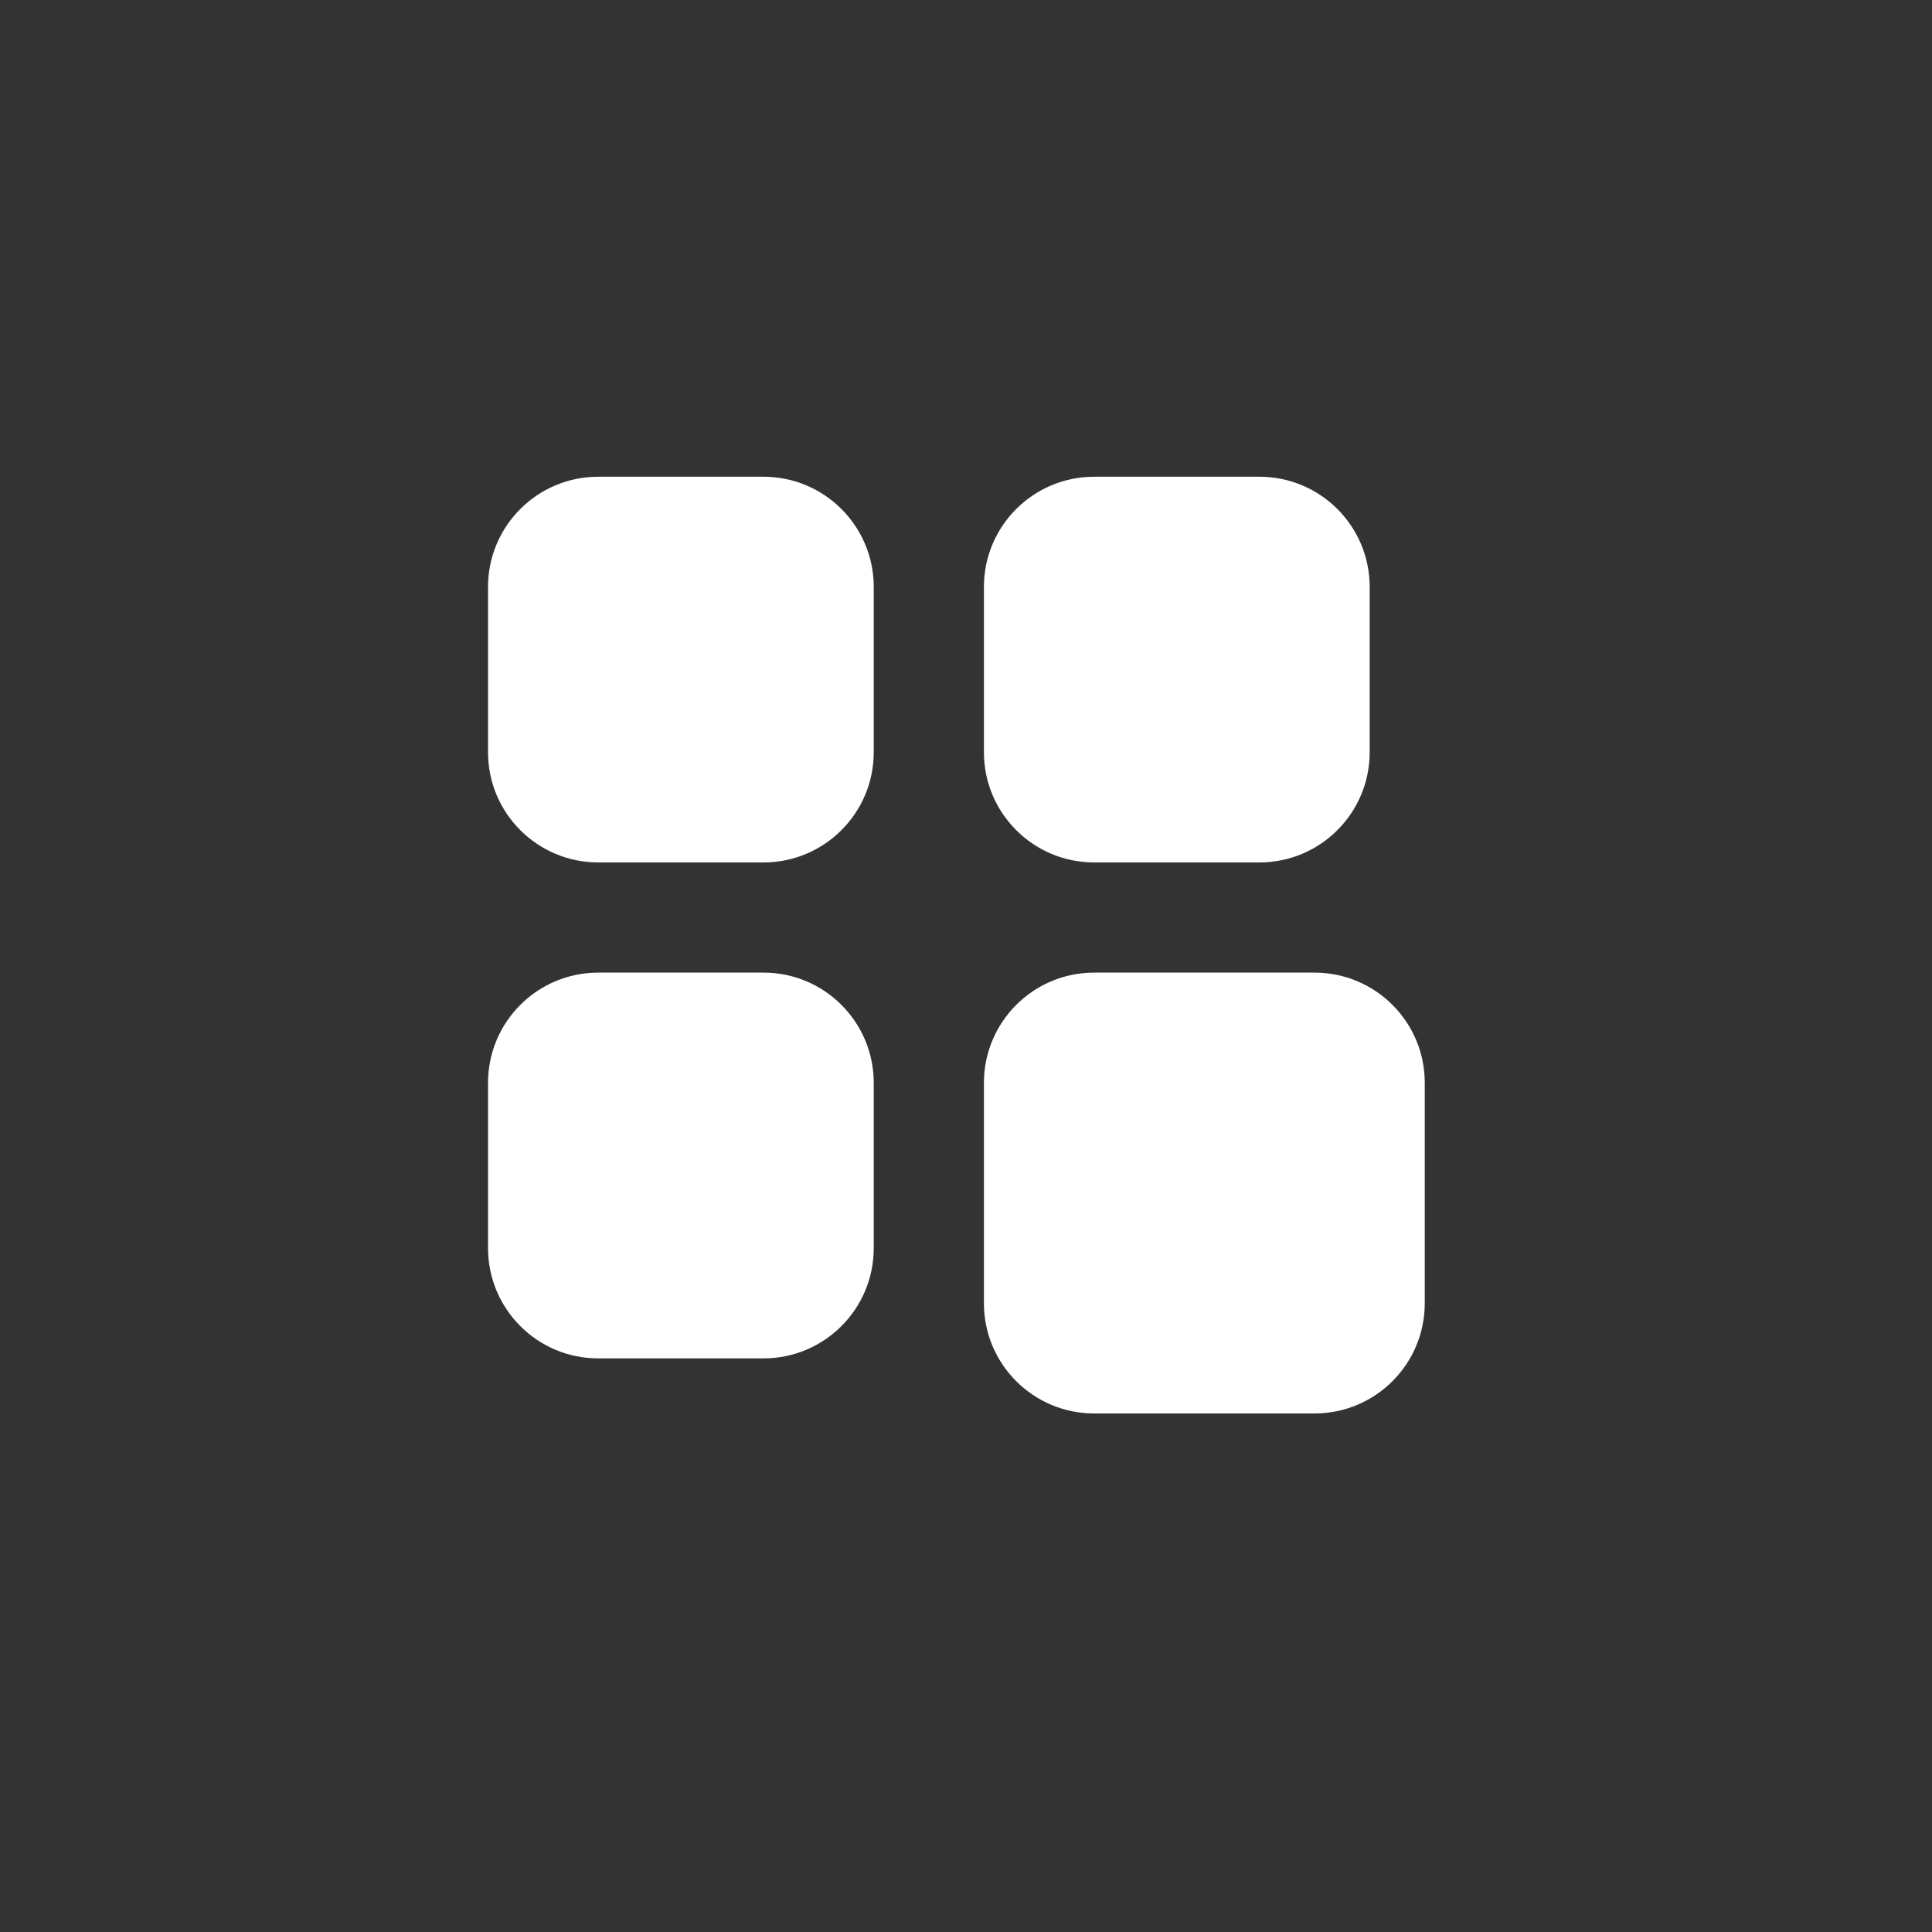 <svg width="33" height="33" viewBox="0 0 33 33" fill="none" xmlns="http://www.w3.org/2000/svg">
<rect x="0" y="0" width="33" height="33" fill="#333333" stroke="none"/>
<path d="M8.336 10.025C8.336 8.986 9.178 8.143 10.218 8.143H13.042C14.081 8.143 14.924 8.986 14.924 10.025V12.849C14.924 13.888 14.081 14.731 13.042 14.731H10.218C9.178 14.731 8.336 13.888 8.336 12.849V10.025Z" fill="white"/>
<path d="M8.336 18.496C8.336 17.456 9.178 16.613 10.218 16.613H13.042C14.081 16.613 14.924 17.456 14.924 18.496V21.319C14.924 22.359 14.081 23.202 13.042 23.202H10.218C9.178 23.202 8.336 22.359 8.336 21.319V18.496Z" fill="white"/>
<path d="M16.806 10.025C16.806 8.986 17.649 8.143 18.689 8.143H21.512C22.552 8.143 23.395 8.986 23.395 10.025V12.849C23.395 13.888 22.552 14.731 21.512 14.731H18.689C17.649 14.731 16.806 13.888 16.806 12.849V10.025Z" fill="white"/>
<path d="M16.806 18.496C16.806 17.456 17.649 16.613 18.689 16.613H22.453C23.493 16.613 24.336 17.456 24.336 18.496V22.261C24.336 23.3 23.493 24.143 22.453 24.143H18.689C17.649 24.143 16.806 23.3 16.806 22.261V18.496Z" fill="white"/>
</svg>
